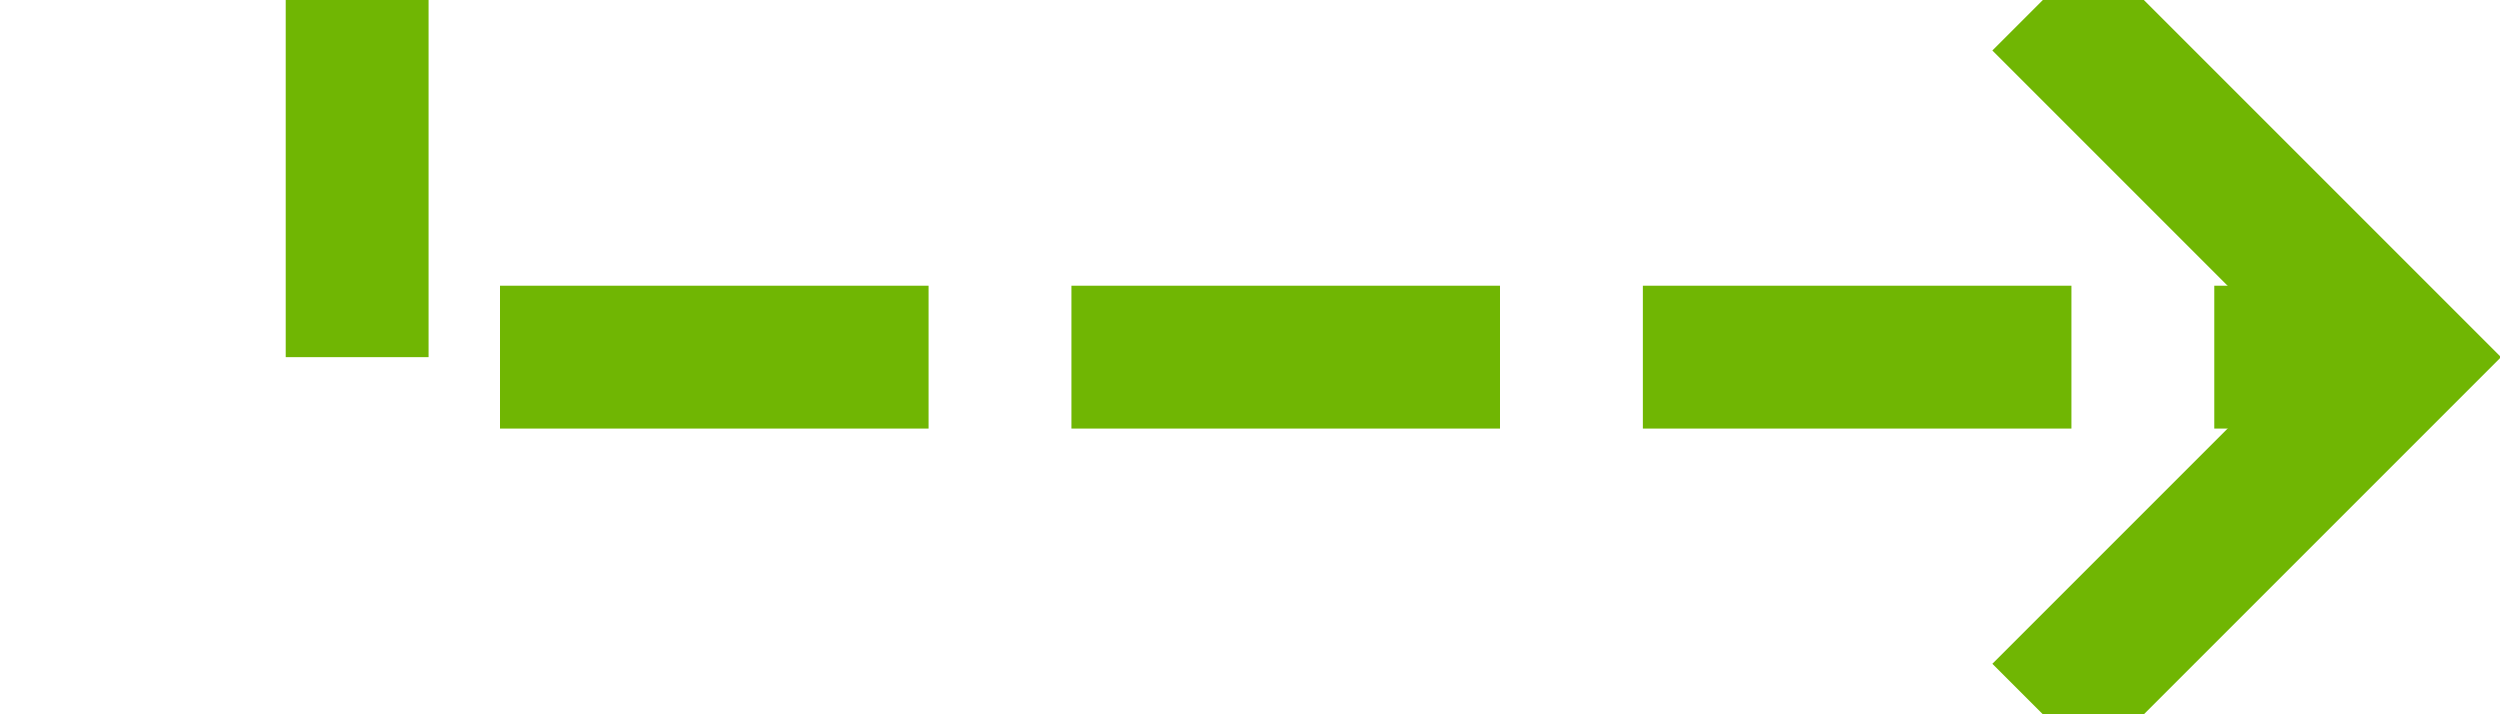 ﻿<?xml version="1.0" encoding="utf-8"?>
<svg version="1.1" xmlns:xlink="http://www.w3.org/1999/xlink" width="35px" height="10px" preserveAspectRatio="xMinYMid meet" viewBox="25 1162  35 8" xmlns="http://www.w3.org/2000/svg">
  <path d="M 781 303  L 893 303  L 893 881  L 30 881  L 30 1166  L 58 1166  " stroke-width="2" stroke-dasharray="6,2" stroke="#70b603" fill="none" />
  <path d="M 52.893 1161.707  L 57.186 1166  L 52.893 1170.293  L 54.307 1171.707  L 59.307 1166.707  L 60.014 1166  L 59.307 1165.293  L 54.307 1160.293  L 52.893 1161.707  Z " fill-rule="nonzero" fill="#70b603" stroke="none" />
</svg>